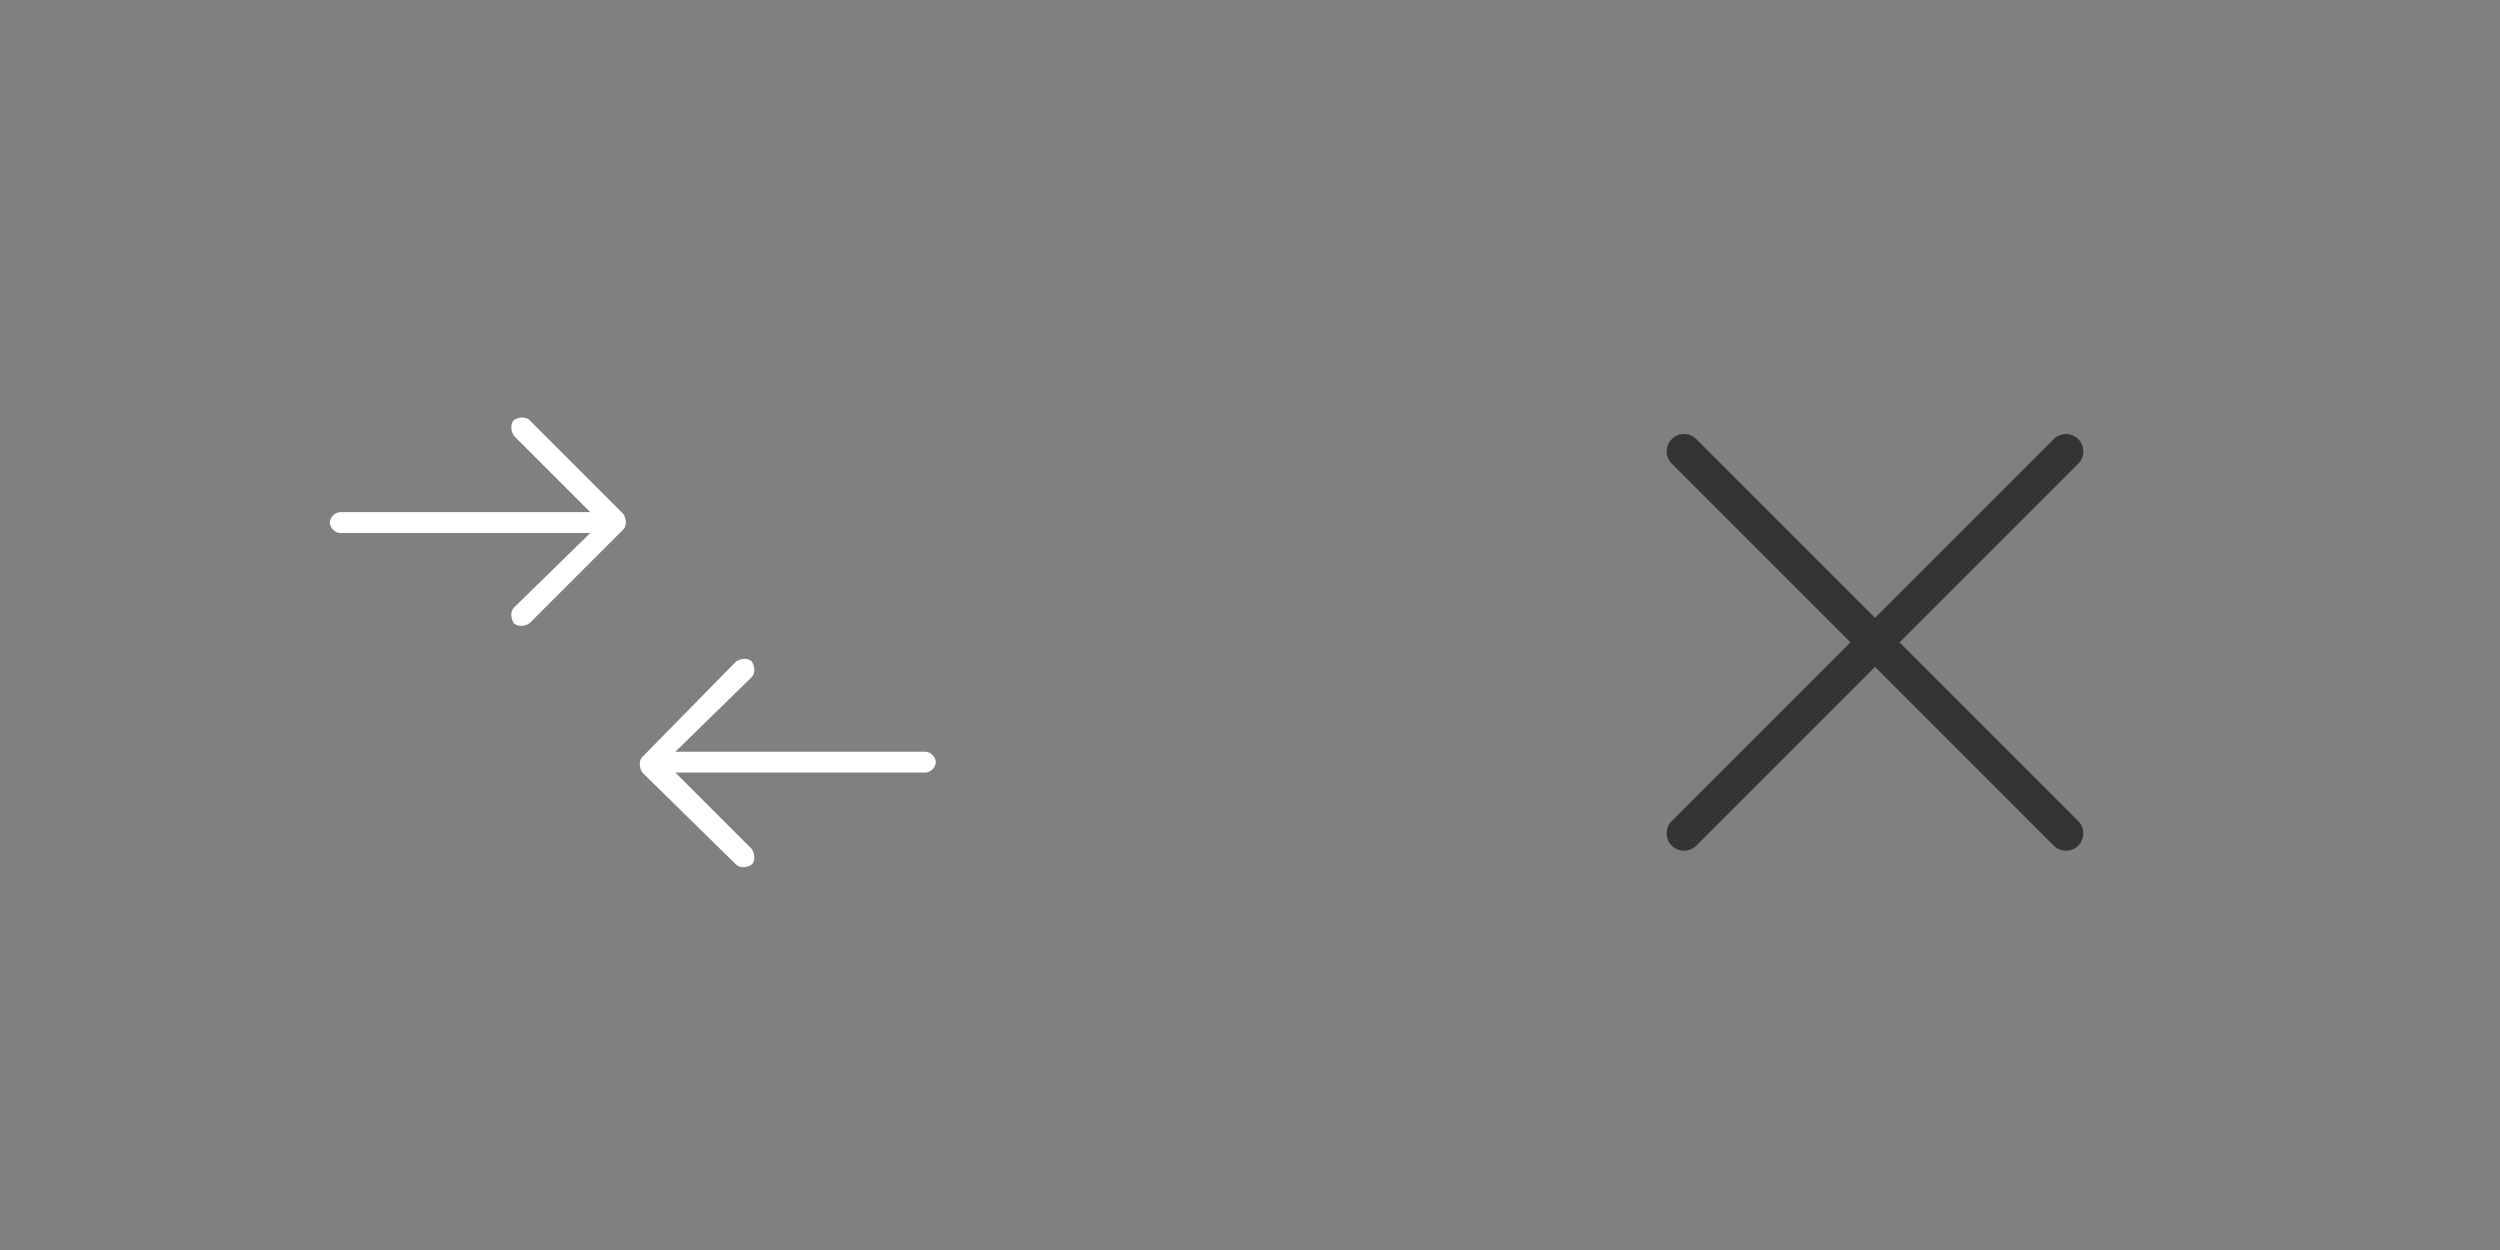 <?xml version="1.0" encoding="UTF-8" standalone="no"?>
<!-- Generator: Adobe Illustrator 21.0.0, SVG Export Plug-In . SVG Version: 6.00 Build 0)  -->
<svg id="Layer_1" style="enable-background:new 0 0 144 72" xmlns="http://www.w3.org/2000/svg" xml:space="preserve" viewBox="0 0 144 72" height="72px" version="1.1" y="0px" x="0px" xmlns:xlink="http://www.w3.org/1999/xlink">
<rect x="0" y="0" width="144" height="72" fill="#808080" stroke="none"/>
<style type="text/css">
	.st0{fill:none;stroke:#343434;stroke-width:2;stroke-linecap:round;stroke-linejoin:round;stroke-miterlimit:10;}
	.st1{fill:#FFFFFF;}
</style>
<g transform="translate(92 20)">
	<line y1="6" x2="5" x1="27" y2="28" class="st0"/>
	<line y1="28" x2="5" x1="27" y2="6" class="st0"/>
</g>
<path class="st1" d="m30.5 24.2c-0.2-0.2-0.6-0.2-0.9 0-0.2 0.2-0.2 0.6 0 0.9l4.4 4.4h-14.4c-0.3 0-0.6 0.3-0.6 0.6s0.3 0.6 0.6 0.6h14.4l-4.4 4.3c-0.2 0.2-0.2 0.6 0 0.9 0.2 0.2 0.6 0.2 0.9 0l5.4-5.4c0.2-0.2 0.2-0.6 0-0.9l-5.4-5.4z"/>
<path class="st1" d="m42.4 49.8c0.2 0.2 0.6 0.2 0.9 0 0.2-0.2 0.2-0.6 0-0.9l-4.4-4.4h14.4c0.3 0 0.6-0.3 0.6-0.6s-0.3-0.6-0.6-0.6h-14.4l4.4-4.3c0.2-0.2 0.2-0.6 0-0.9-0.2-0.2-0.6-0.2-0.9 0l-5.4 5.5c-0.2 0.2-0.2 0.6 0 0.9l5.4 5.3z"/>
</svg>
